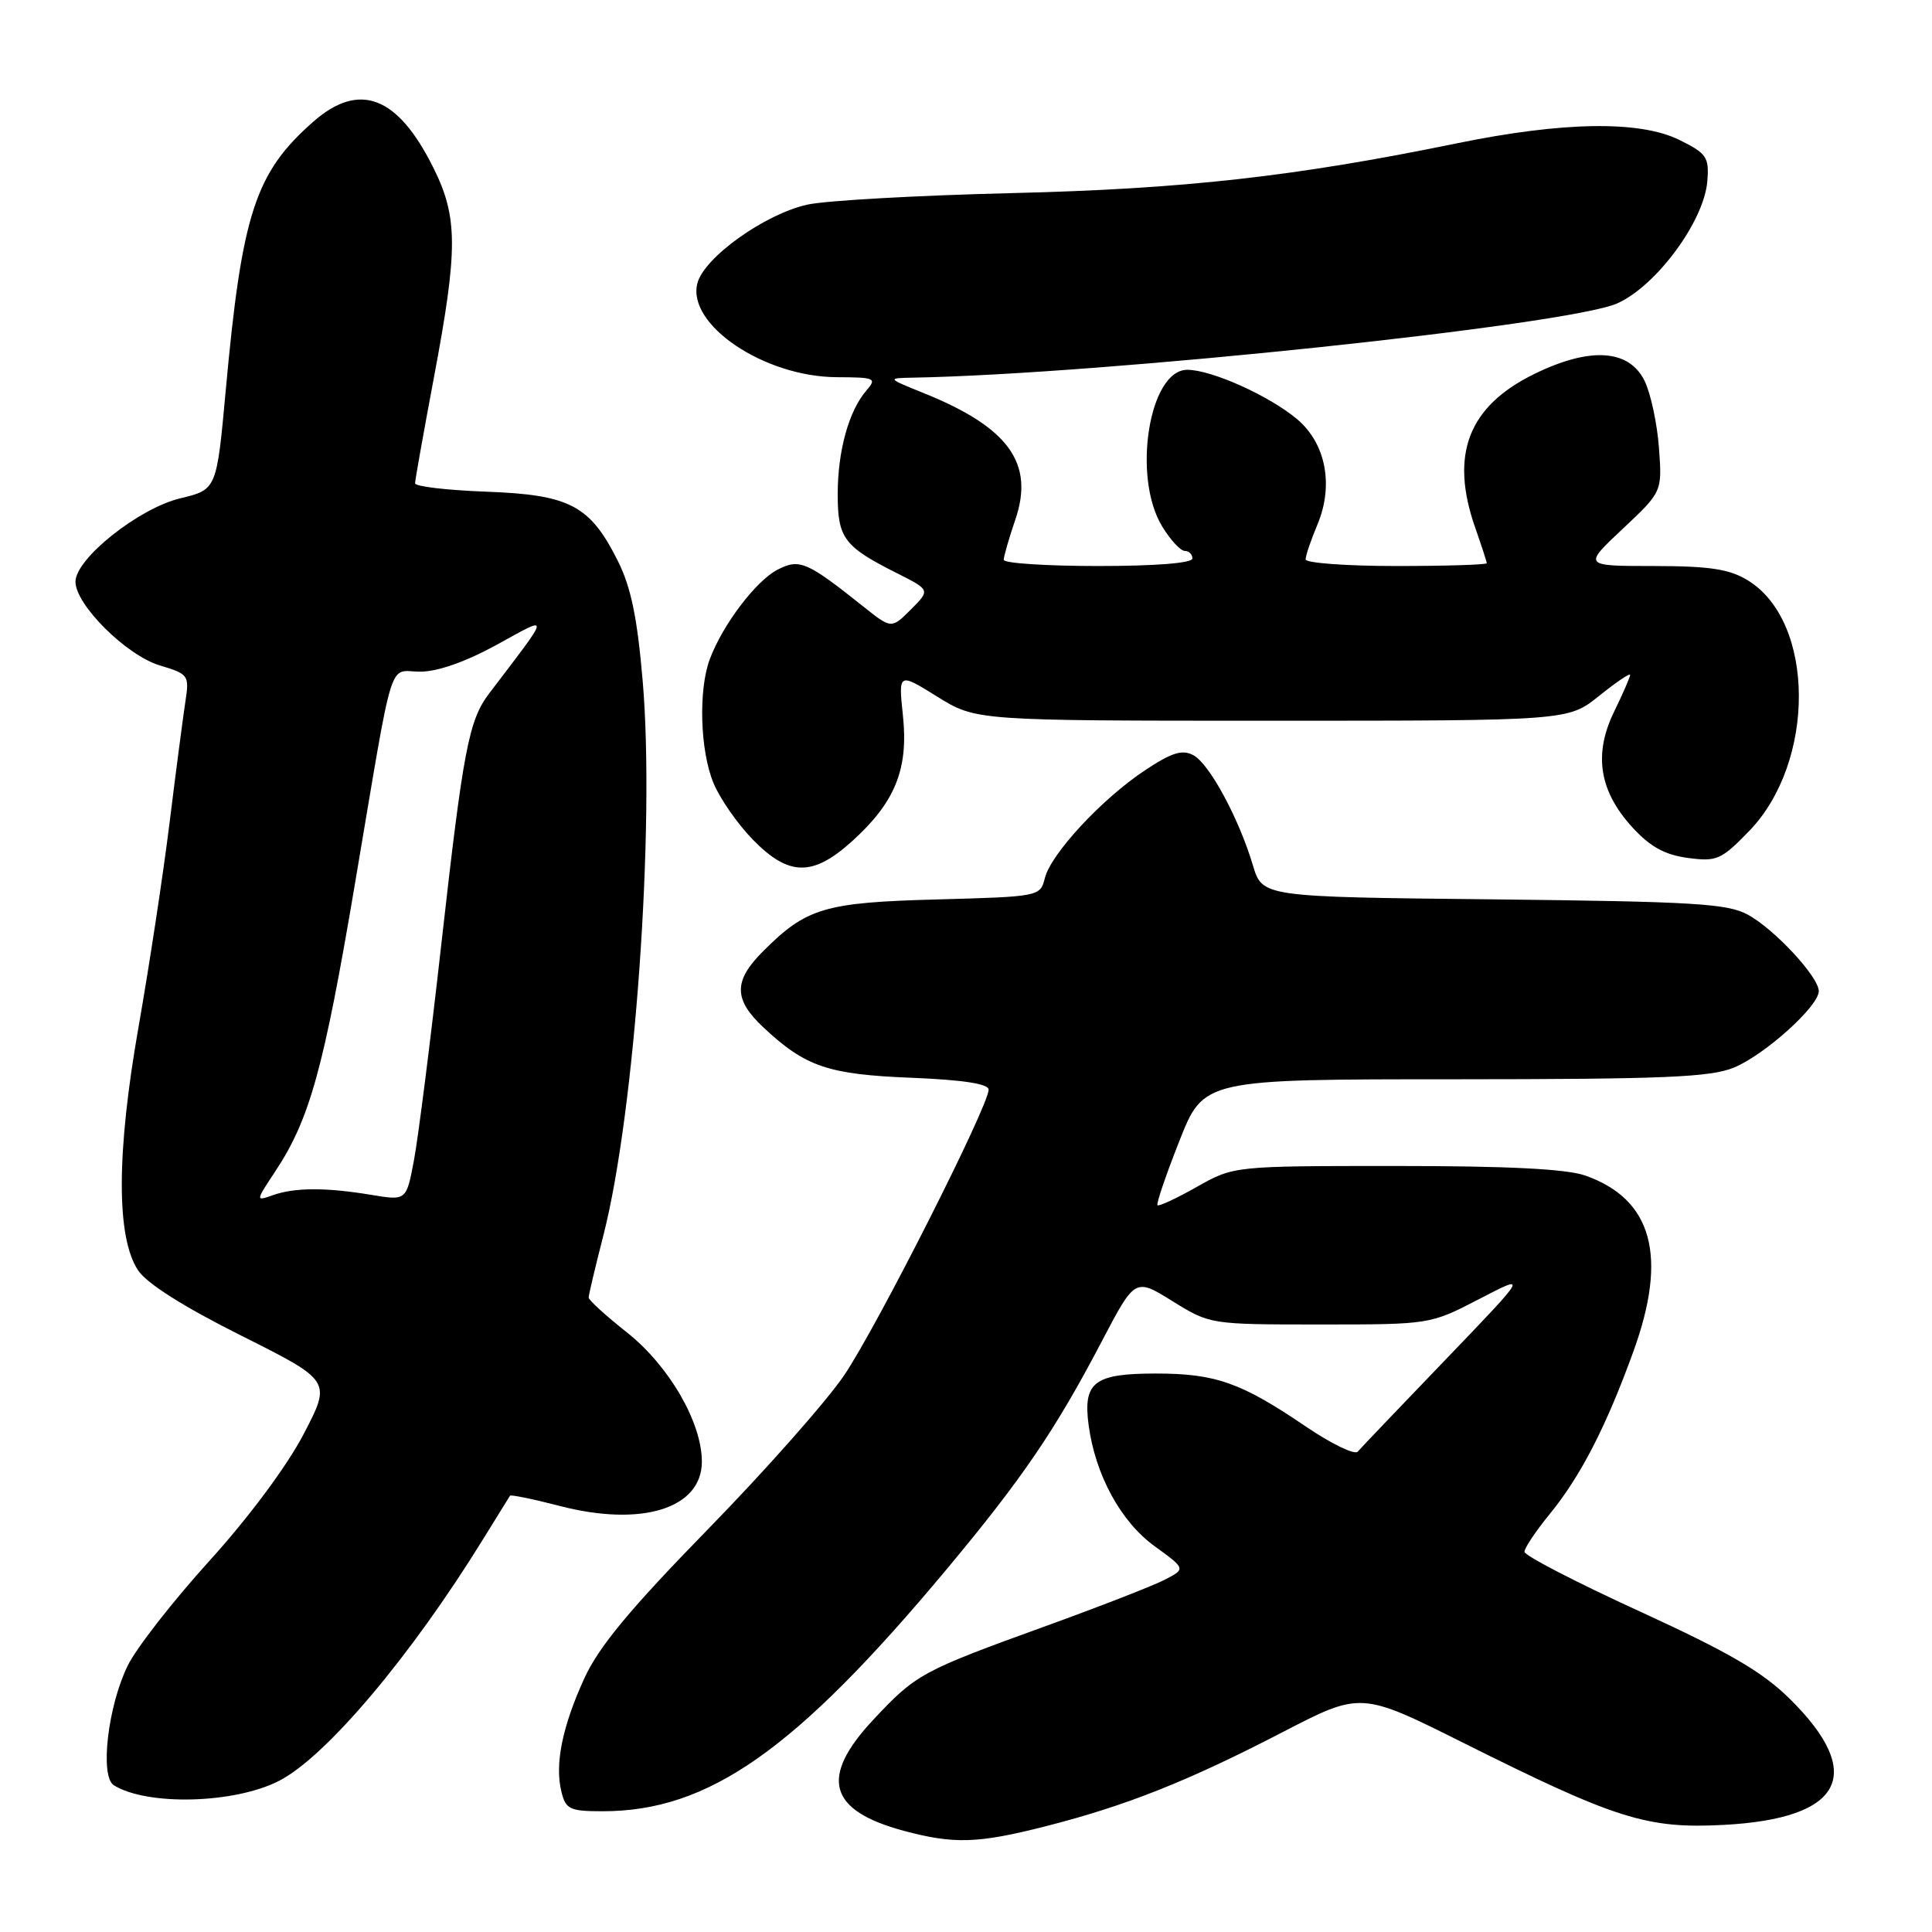 <?xml version="1.0" encoding="UTF-8" standalone="no"?>
<!DOCTYPE svg PUBLIC "-//W3C//DTD SVG 1.1//EN" "http://www.w3.org/Graphics/SVG/1.1/DTD/svg11.dtd" >
<svg xmlns="http://www.w3.org/2000/svg" xmlns:xlink="http://www.w3.org/1999/xlink" version="1.1" viewBox="0 0 256 256">
 <g >
 <path fill="currentColor"
d=" M 138.59 241.98 C 149.19 239.28 157.43 236.01 169.91 229.54 C 180.32 224.15 180.32 224.15 193.91 230.94 C 214.13 241.05 218.23 242.34 228.37 241.81 C 244.16 240.98 247.27 235.12 237.21 225.16 C 233.53 221.52 229.15 218.97 217.25 213.51 C 208.86 209.67 202.00 206.12 202.00 205.62 C 202.00 205.12 203.51 202.86 205.36 200.60 C 209.44 195.62 212.86 188.96 216.46 179.00 C 221.00 166.44 218.94 158.92 210.10 155.78 C 207.60 154.89 199.92 154.50 185.00 154.50 C 163.50 154.50 163.50 154.50 158.60 157.26 C 155.90 158.79 153.55 159.88 153.37 159.70 C 153.19 159.52 154.49 155.69 156.27 151.19 C 159.50 143.01 159.50 143.01 192.78 143.01 C 220.56 143.00 226.68 142.74 229.78 141.45 C 233.88 139.74 241.00 133.32 241.00 131.33 C 241.00 129.45 235.15 123.14 231.60 121.20 C 228.92 119.73 224.40 119.46 197.89 119.17 C 167.27 118.85 167.27 118.85 166.02 114.67 C 164.16 108.43 160.25 101.20 158.13 100.07 C 156.66 99.28 155.27 99.71 151.73 102.06 C 146.03 105.83 139.26 113.12 138.45 116.35 C 137.84 118.79 137.73 118.81 124.17 119.18 C 109.26 119.58 106.86 120.29 101.11 126.05 C 97.17 129.98 97.19 132.44 101.18 136.16 C 106.73 141.35 109.72 142.37 120.75 142.81 C 127.64 143.09 131.00 143.61 131.00 144.39 C 131.00 146.54 116.18 175.85 111.87 182.21 C 109.53 185.67 101.40 194.86 93.80 202.64 C 83.51 213.18 79.34 218.20 77.44 222.36 C 74.50 228.78 73.48 233.80 74.40 237.45 C 74.97 239.74 75.52 240.00 79.84 240.00 C 93.92 240.00 105.39 231.94 125.38 208.00 C 135.47 195.91 139.82 189.52 145.99 177.74 C 150.40 169.33 150.40 169.33 155.36 172.41 C 160.32 175.49 160.36 175.50 174.91 175.50 C 189.50 175.50 189.50 175.50 196.00 172.13 C 202.50 168.75 202.50 168.75 191.57 180.13 C 185.55 186.38 180.31 191.88 179.91 192.35 C 179.52 192.82 176.43 191.33 173.04 189.03 C 164.45 183.19 161.07 182.00 153.15 182.00 C 144.97 182.00 143.49 183.14 144.25 188.85 C 145.14 195.44 148.51 201.63 152.98 204.87 C 157.13 207.88 157.13 207.88 154.32 209.33 C 152.77 210.13 145.67 212.89 138.55 215.47 C 122.09 221.43 121.39 221.81 115.72 227.87 C 108.56 235.52 109.76 239.90 119.75 242.59 C 126.43 244.38 129.57 244.28 138.59 241.98 Z  M 37.00 235.96 C 43.20 232.77 54.41 219.50 63.98 204.00 C 65.85 200.97 67.47 198.36 67.58 198.19 C 67.69 198.03 70.64 198.63 74.14 199.54 C 85.04 202.37 93.00 199.89 93.00 193.67 C 93.00 188.46 88.64 180.95 83.03 176.52 C 80.26 174.33 78.00 172.27 78.00 171.93 C 78.00 171.59 78.88 167.87 79.96 163.66 C 84.13 147.34 86.81 109.57 85.16 90.24 C 84.44 81.80 83.61 77.80 81.85 74.29 C 78.17 66.96 75.51 65.56 64.43 65.15 C 59.24 64.96 55.00 64.46 55.00 64.04 C 55.00 63.61 56.13 57.30 57.50 50.00 C 60.70 33.01 60.69 28.77 57.41 22.20 C 52.69 12.71 47.61 10.77 41.52 16.12 C 33.82 22.88 32.05 28.29 29.91 51.74 C 28.71 64.87 28.71 64.87 23.89 66.03 C 18.40 67.34 10.00 74.03 10.00 77.08 C 10.00 80.14 16.76 86.85 21.17 88.17 C 24.98 89.31 25.10 89.48 24.57 92.93 C 24.27 94.89 23.32 102.12 22.47 109.00 C 21.62 115.88 19.77 128.03 18.37 136.00 C 15.43 152.71 15.39 163.90 18.28 168.30 C 19.42 170.05 24.28 173.13 31.99 176.99 C 43.92 182.97 43.92 182.97 40.21 190.07 C 38.01 194.28 32.94 201.10 27.74 206.83 C 22.92 212.15 18.05 218.39 16.92 220.71 C 14.28 226.10 13.21 235.39 15.09 236.56 C 19.55 239.31 31.10 239.00 37.00 235.96 Z  M 112.89 111.48 C 118.60 106.32 120.38 101.94 119.65 94.89 C 119.04 89.11 119.04 89.11 124.18 92.30 C 129.32 95.50 129.32 95.50 168.56 95.50 C 207.79 95.50 207.79 95.50 211.90 92.20 C 214.15 90.39 216.00 89.14 216.00 89.43 C 216.00 89.71 215.04 91.92 213.86 94.34 C 211.13 99.96 211.91 104.84 216.31 109.64 C 218.65 112.20 220.60 113.27 223.64 113.68 C 227.48 114.19 228.06 113.94 231.75 110.14 C 240.64 100.98 240.54 82.35 231.58 76.89 C 229.15 75.40 226.53 75.01 219.14 75.00 C 209.77 75.00 209.77 75.00 215.01 70.08 C 220.25 65.16 220.25 65.16 219.82 59.33 C 219.58 56.12 218.73 52.15 217.93 50.50 C 215.89 46.27 210.70 45.93 203.31 49.55 C 194.52 53.85 192.07 60.27 195.50 70.00 C 196.32 72.34 197.00 74.42 197.00 74.63 C 197.00 74.83 191.60 75.00 185.00 75.00 C 178.40 75.00 173.00 74.60 173.00 74.12 C 173.00 73.64 173.70 71.56 174.57 69.50 C 176.75 64.28 175.68 58.75 171.87 55.54 C 168.18 52.44 160.54 49.00 157.32 49.00 C 152.26 49.00 149.99 63.19 153.99 69.75 C 155.08 71.54 156.43 73.00 156.99 73.00 C 157.54 73.00 158.00 73.45 158.00 74.00 C 158.00 74.61 153.17 75.00 145.50 75.00 C 138.62 75.00 133.00 74.63 133.00 74.18 C 133.00 73.73 133.69 71.33 134.54 68.84 C 137.08 61.39 133.66 56.65 122.50 52.13 C 117.50 50.11 117.50 50.11 121.00 50.04 C 146.13 49.58 207.77 43.08 214.27 40.21 C 219.46 37.91 225.81 29.31 226.23 24.00 C 226.48 20.81 226.15 20.33 222.50 18.53 C 217.25 15.95 207.07 16.11 193.00 19.00 C 171.53 23.40 156.88 25.04 134.00 25.59 C 121.62 25.89 109.47 26.57 107.00 27.11 C 101.35 28.35 93.25 34.14 92.40 37.56 C 91.02 43.05 101.28 49.94 110.90 49.98 C 115.96 50.00 116.21 50.11 114.80 51.75 C 112.47 54.44 111.00 59.76 111.00 65.49 C 111.00 71.32 111.83 72.43 118.89 75.97 C 123.27 78.18 123.27 78.18 120.70 80.76 C 118.12 83.33 118.12 83.33 114.46 80.42 C 106.91 74.40 105.94 73.98 103.02 75.49 C 100.16 76.97 95.76 82.78 94.06 87.32 C 92.52 91.41 92.76 99.50 94.55 103.78 C 95.40 105.83 97.74 109.19 99.75 111.25 C 104.51 116.13 107.68 116.18 112.89 111.48 Z  M 36.47 155.22 C 41.03 148.34 42.89 141.63 47.01 117.24 C 52.30 85.95 51.36 89.00 55.69 89.00 C 57.99 89.00 61.73 87.68 65.85 85.42 C 73.01 81.48 73.08 81.03 64.82 91.88 C 62.12 95.43 61.38 99.28 58.49 125.00 C 57.04 137.93 55.40 150.88 54.84 153.80 C 53.84 159.10 53.84 159.10 49.17 158.32 C 43.17 157.33 39.09 157.34 36.18 158.36 C 33.85 159.18 33.85 159.18 36.47 155.22 Z "/>
</g>
</svg>